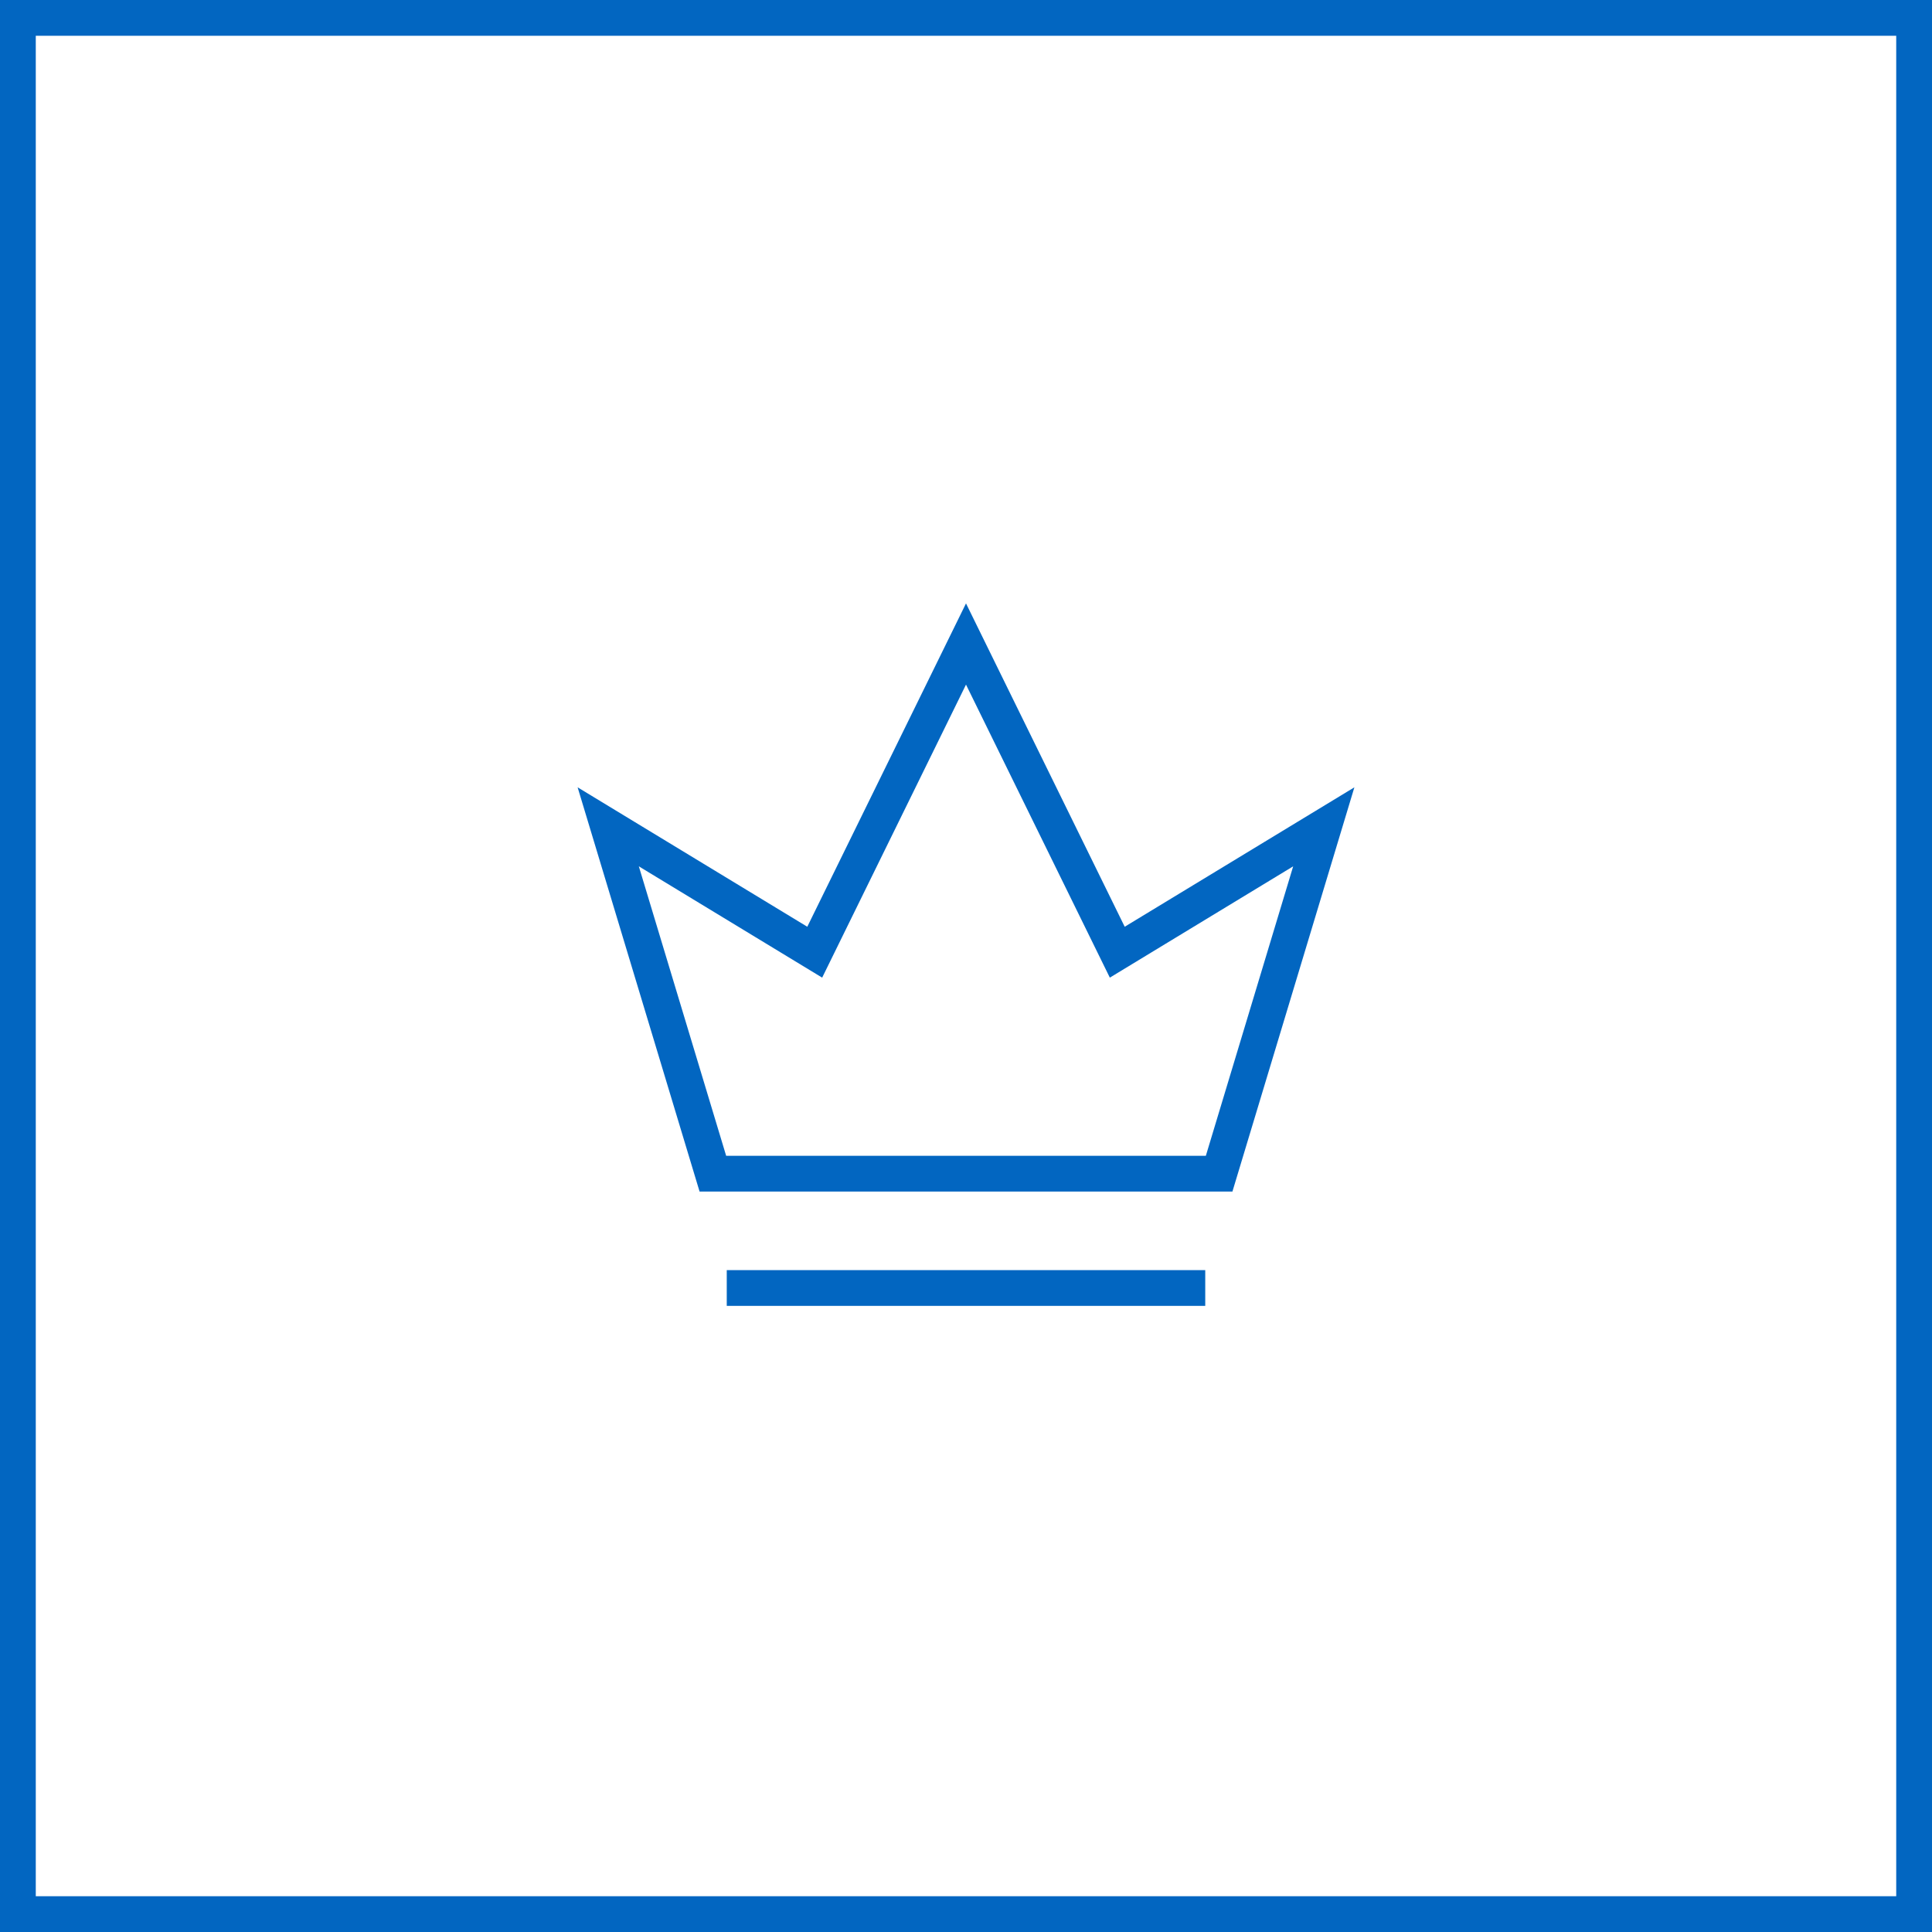 <svg xmlns="http://www.w3.org/2000/svg" width="54" height="54" fill="none" viewBox="0 0 54 54"><path stroke="#0266C1" d="M33.687 36H20.313M37 23.11l-2.925 9.695h-14.15L17 23.11l5.772 3.504L27 18l4.228 8.614L37 23.11Z"/><path stroke="#0266C1" d="M.5.5h53v53H.5z"/></svg>